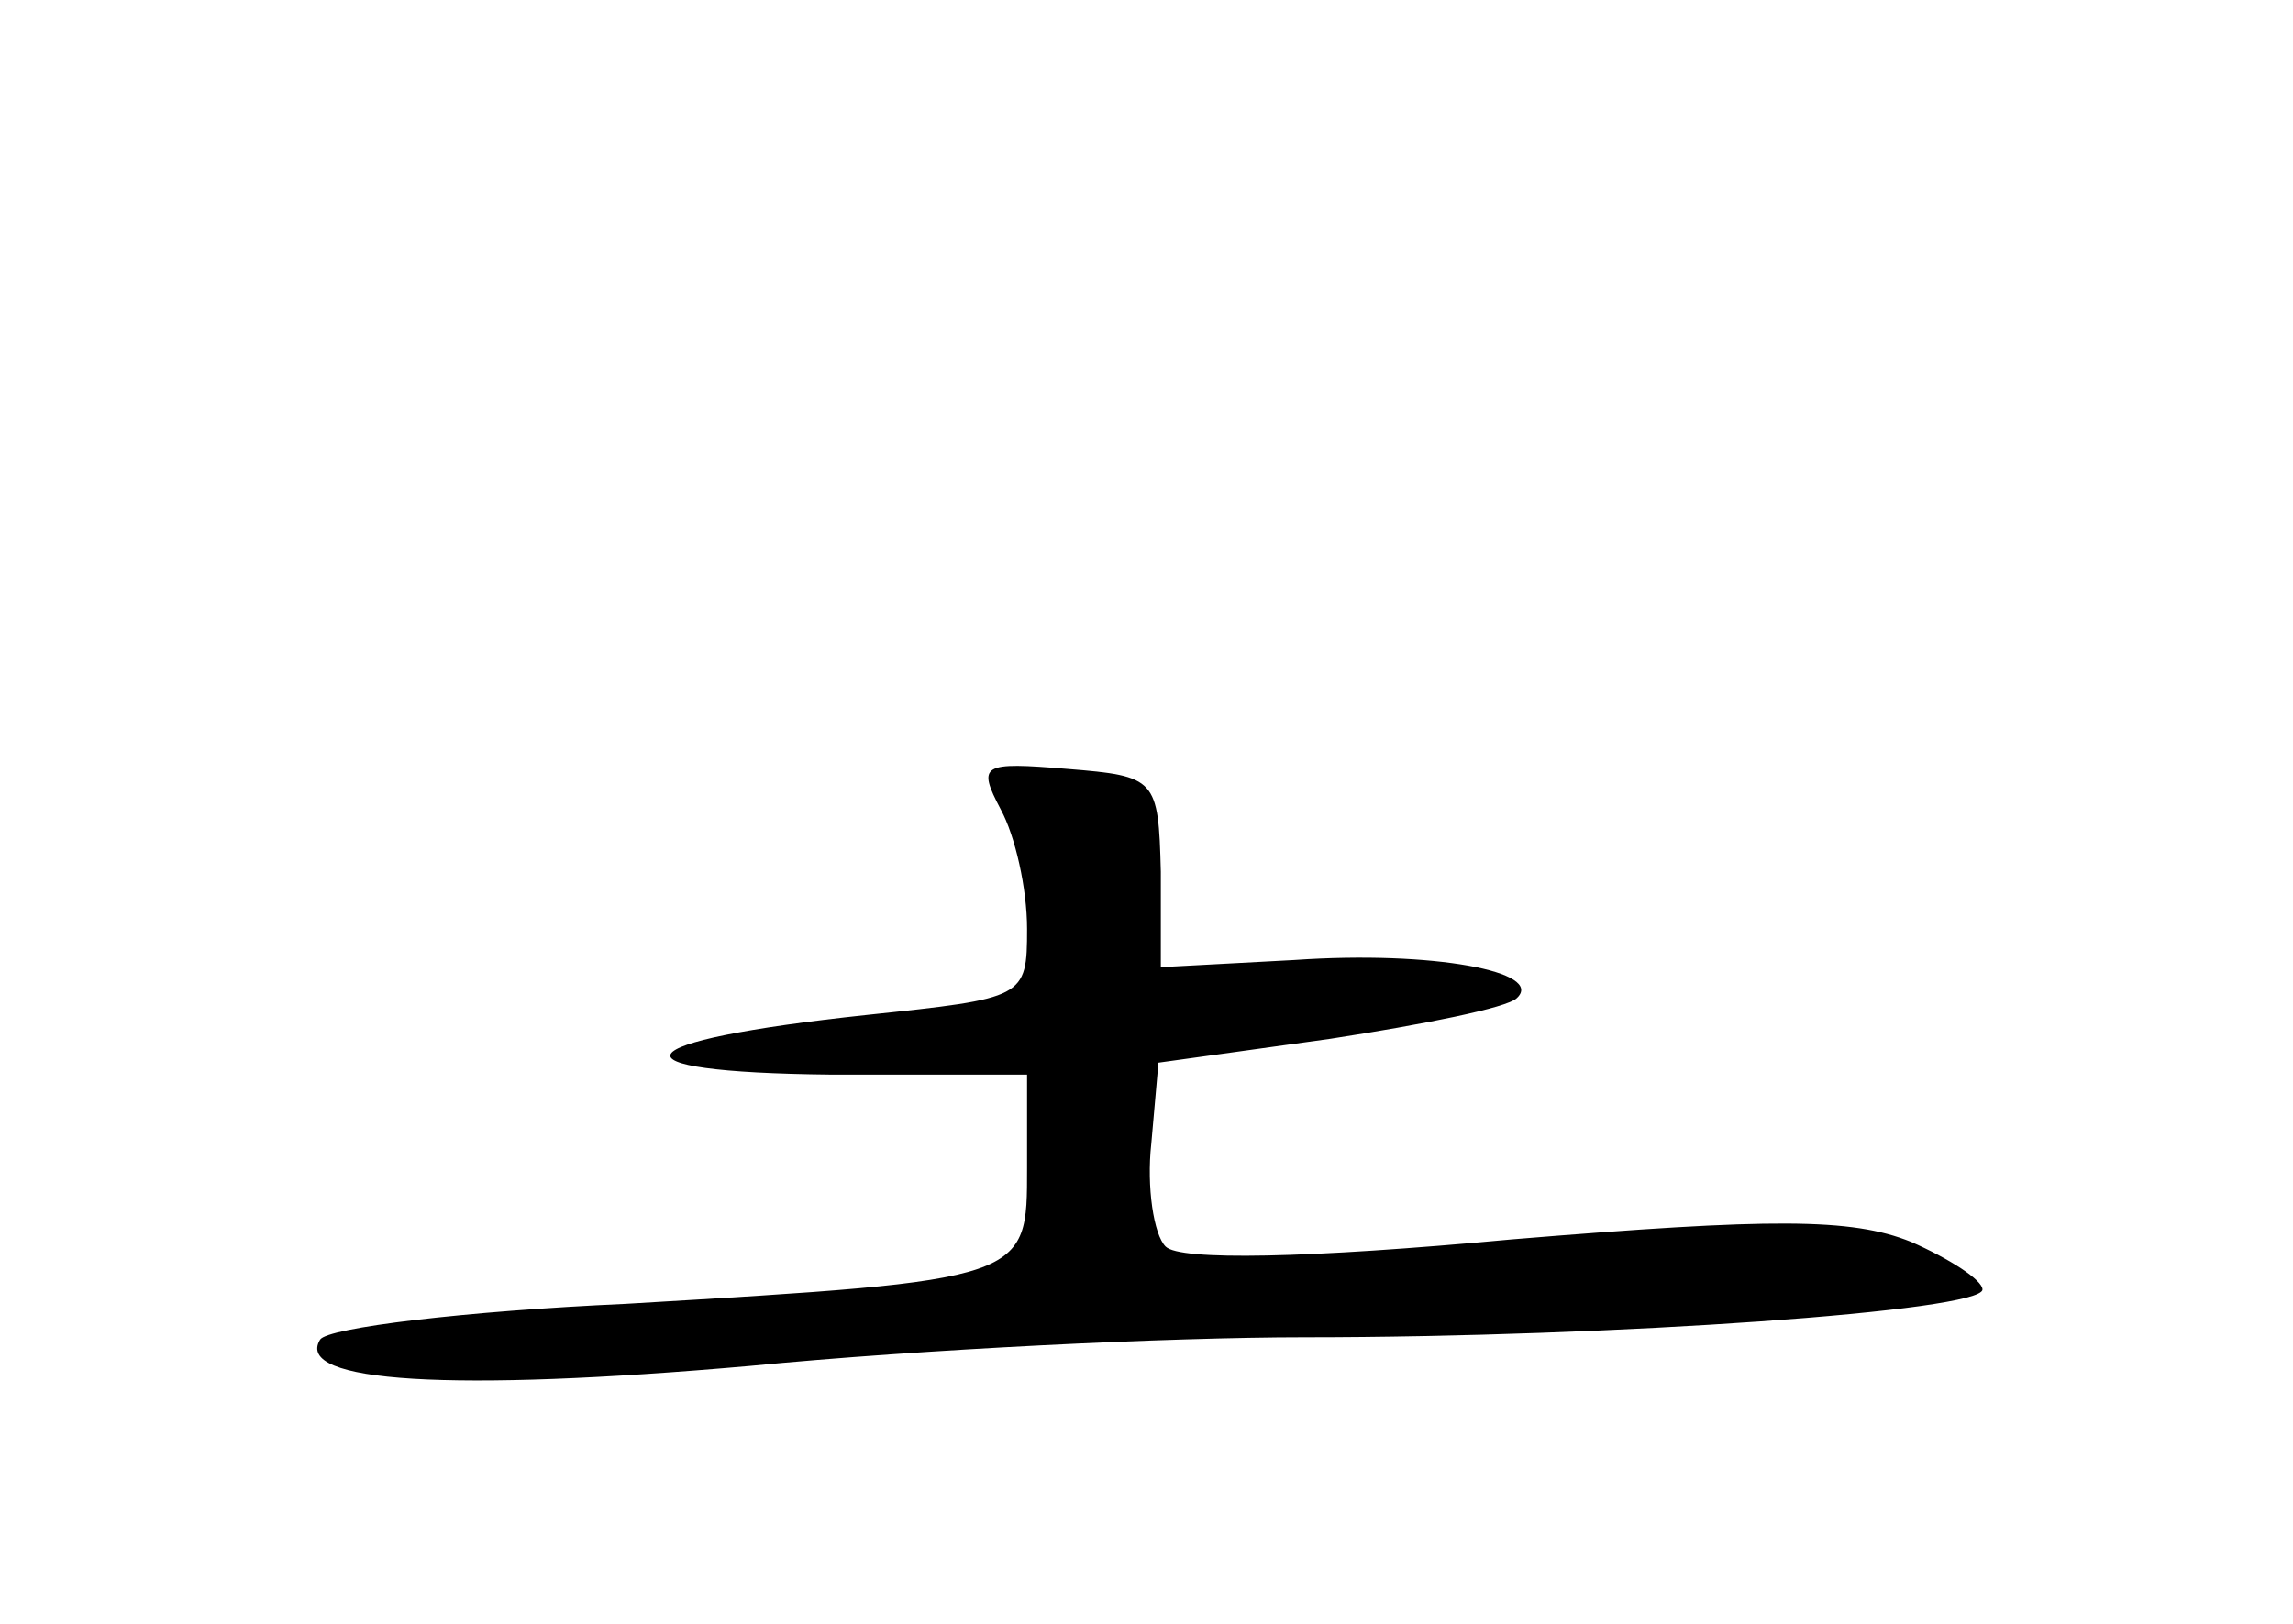 <?xml version="1.0" standalone="no"?>
<!DOCTYPE svg PUBLIC "-//W3C//DTD SVG 20010904//EN"
 "http://www.w3.org/TR/2001/REC-SVG-20010904/DTD/svg10.dtd">
<svg version="1.0" xmlns="http://www.w3.org/2000/svg"
 width="96pt" height="68pt" viewBox="0 0 96 68"
 preserveAspectRatio="xMidYMid meet">
<g transform="translate(0,68) scale(0.1,-0.1)"
fill="#000000" stroke="none">
<path d="M419 341 c6 -11 11 -33 11 -50 0 -29 -1 -29 -67 -36 -103 -11 -111
-24 -15 -25 l82 0 0 -39 c0 -47 1 -47 -168 -57 -67 -3 -125 -10 -128 -15 -11
-18 55 -22 180 -11 72 7 176 12 232 12 130 0 284 11 284 20 0 4 -14 13 -30 20
-25 10 -58 10 -167 1 -86 -8 -139 -9 -145 -3 -5 5 -8 25 -6 43 l3 34 72 10
c39 6 74 13 78 17 12 11 -35 20 -93 16 l-56 -3 0 40 c-1 39 -2 40 -39 43 -36
3 -38 2 -28 -17z"/>
</g>
</svg>
